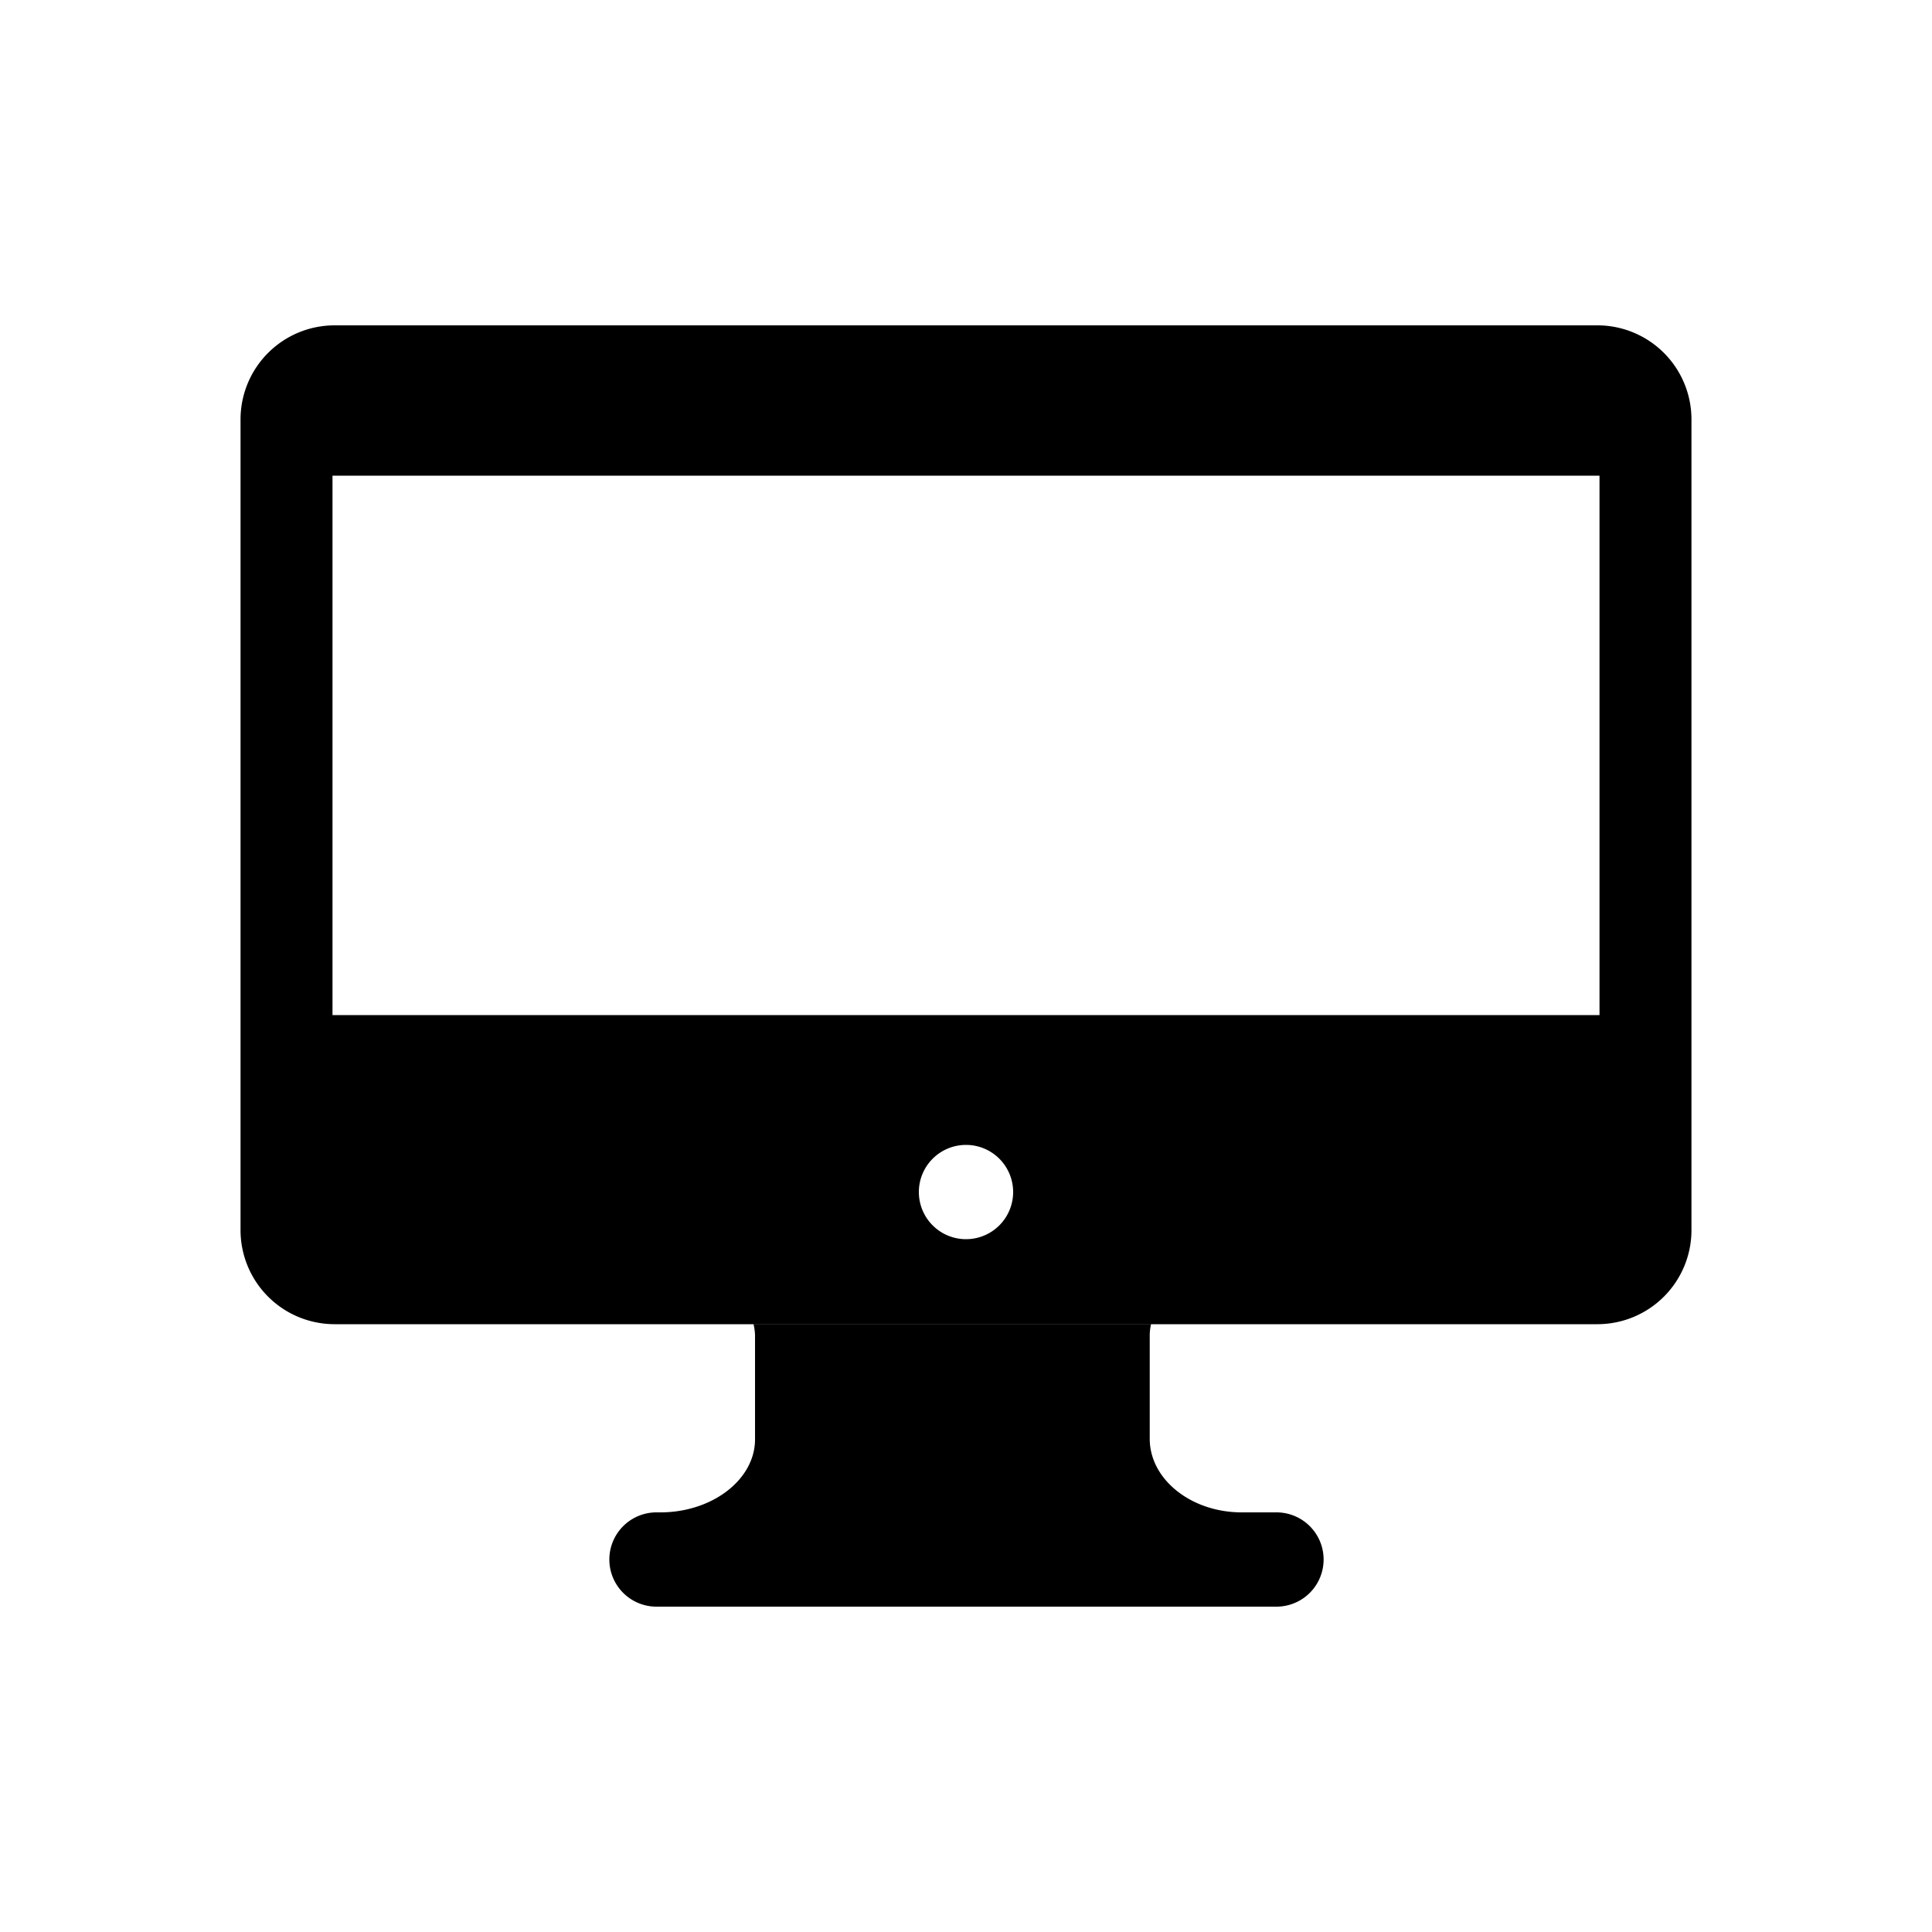 <svg xmlns="http://www.w3.org/2000/svg" viewBox="0 0 100 100"><path class="cls-1" d="M66.07 78.28h-1.8c-2.62 0-4.76-1.71-4.76-3.81V69.1a2.78 2.78 0 0 1 .07-.57H39a2.8 2.8 0 0 1 .08.57v5.4c0 2.08-2.21 3.78-4.9 3.78h-.2a2.44 2.44 0 0 0 0 4.88h32.09a2.44 2.44 0 0 0 0-4.88z"/><path class="cls-1" d="M82.69 16.84H17.31a4.87 4.87 0 0 0-4.86 4.85v42a4.87 4.87 0 0 0 4.86 4.85h65.38a4.87 4.87 0 0 0 4.86-4.85v-42a4.87 4.87 0 0 0-4.86-4.85zM50 64.14a2.44 2.44 0 1 1 2.44-2.44A2.44 2.44 0 0 1 50 64.14zm32.79-36.36v24.76H17.21V24.62h65.58z"/></svg>